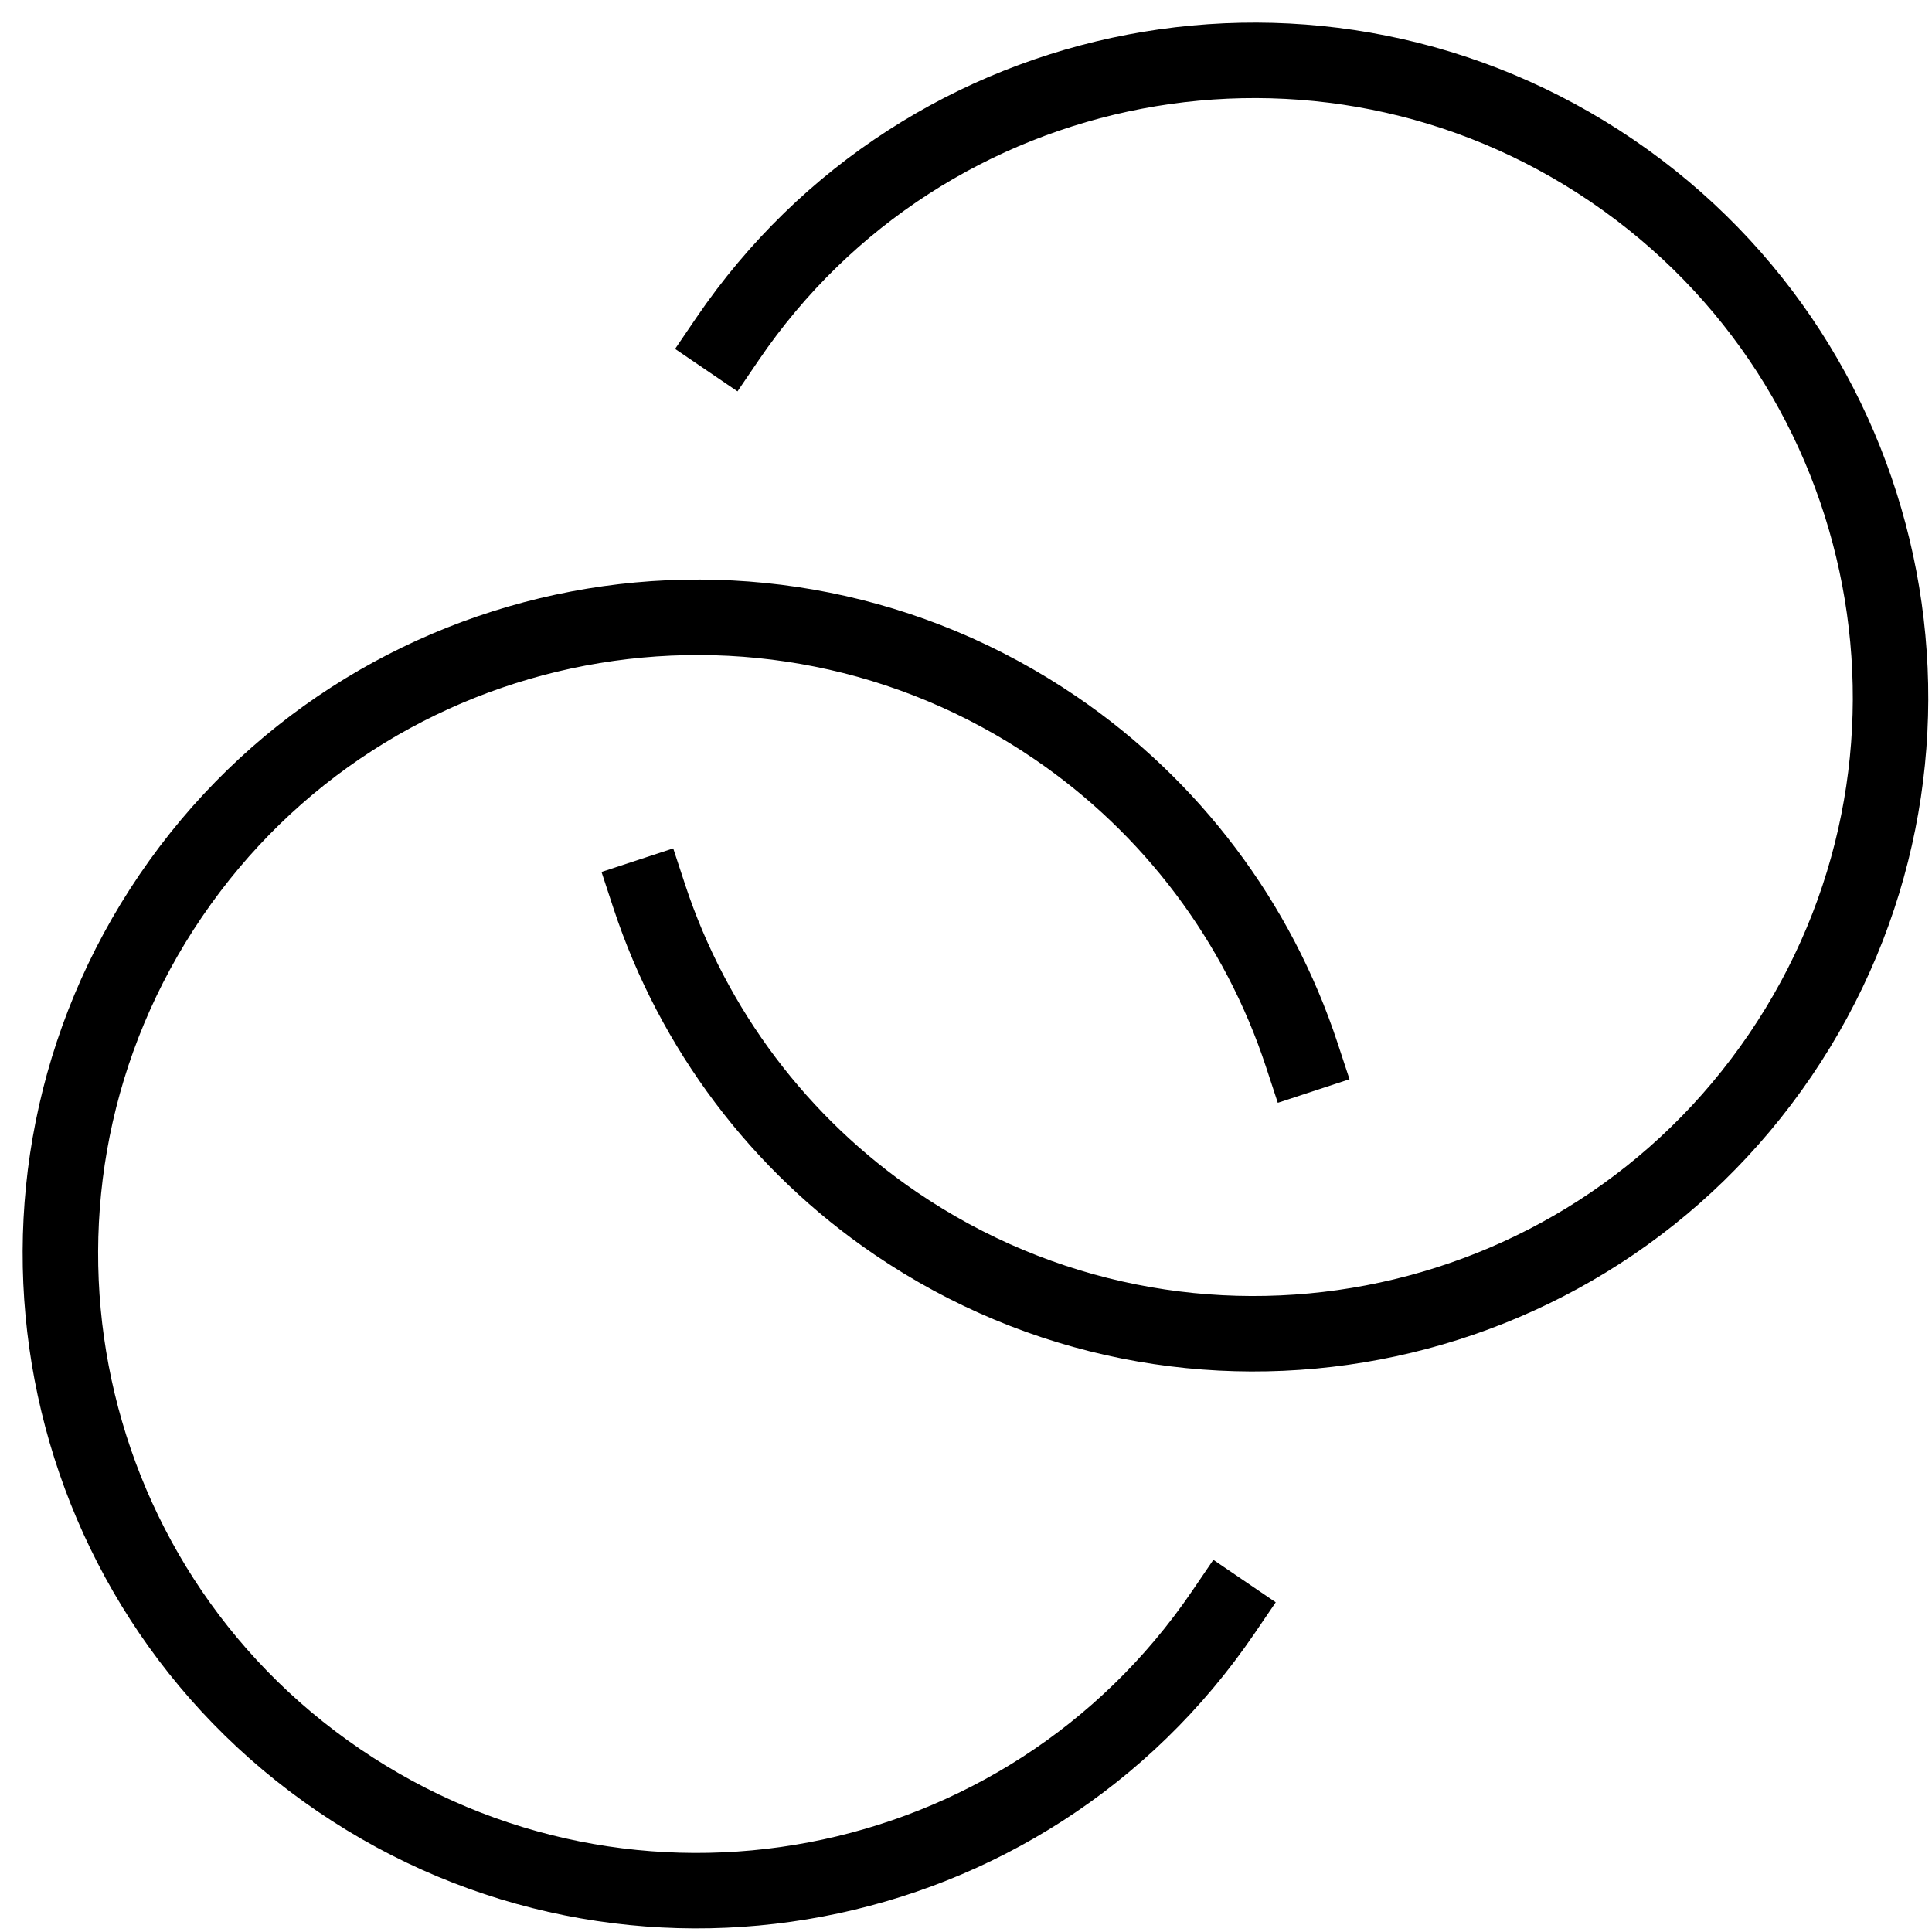 <?xml version="1.0" encoding="UTF-8"?>
<svg width="32px" height="32px" viewBox="0 0 32 32" version="1.1" xmlns="http://www.w3.org/2000/svg" xmlns:xlink="http://www.w3.org/1999/xlink">
    <!-- Generator: Sketch 59.1 (86144) - https://sketch.com -->
    <title>Group@1x</title>
    <desc>Created with Sketch.</desc>
    <g id="Page-1" stroke="none" stroke-width="1" fill="none" fill-rule="evenodd" stroke-linecap="square">
        <g id="Acr173651137319424-276973" stroke="#000000" stroke-width="1.25">
            <g id="Group" transform="translate(1, 1)">
                <path d="M19.262,25.704 C15.985,30.518 9.426,31.764 4.612,28.486 C-0.202,25.209 -1.448,18.65 1.829,13.836 C5.106,9.022 11.666,7.776 16.48,11.054 C18.401,12.362 19.837,14.269 20.563,16.477" id="Stroke-1"></path>
                <path d="M11.05,4.614 C14.326,-0.201 20.885,-1.449 25.7,1.827 C30.514,5.103 31.762,11.662 28.486,16.477 C25.211,21.292 18.652,22.539 13.837,19.264 C11.914,17.956 10.478,16.049 9.752,13.841" id="Stroke-3"></path>
            </g>
        </g>
    </g>
</svg>